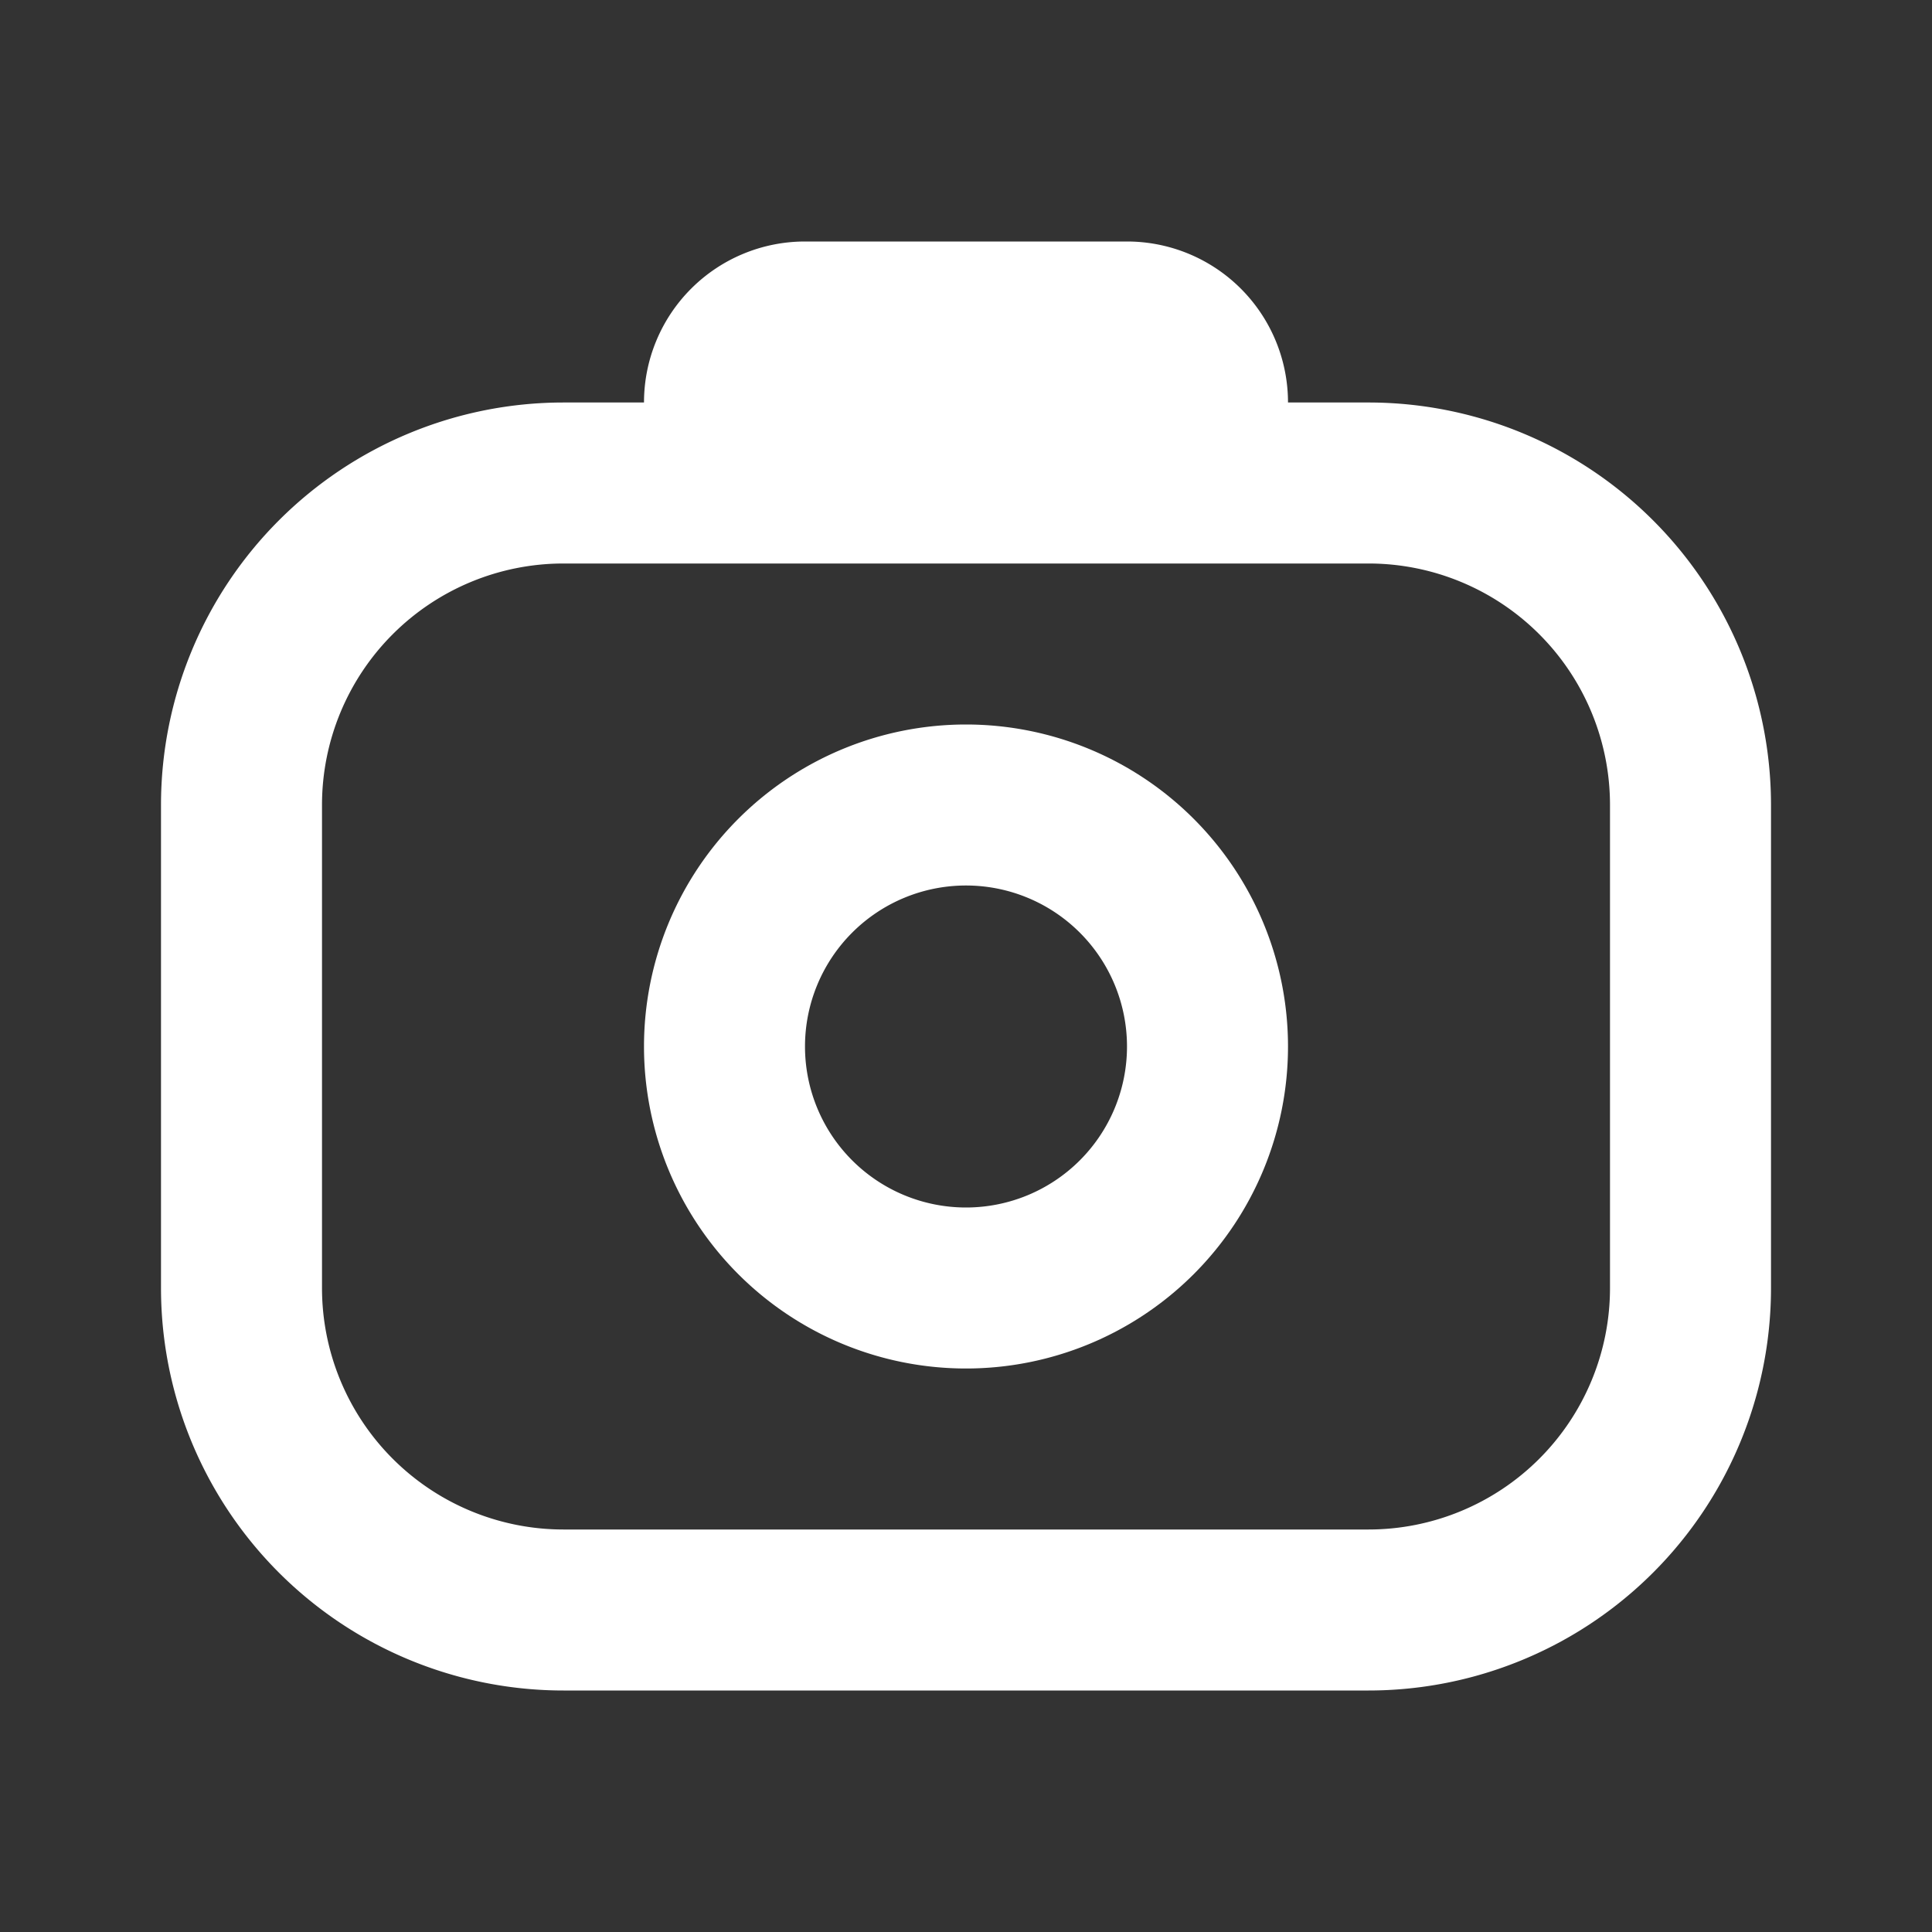 <svg width="24" height="24" viewBox="0 0 24 24" fill="none" xmlns="http://www.w3.org/2000/svg">
    <rect x="0" y="0" width="24" height="24" fill="#333333" stroke="none"/>
    <path fill-rule="evenodd" clip-rule="evenodd" d="M8 13a4 4 0 1 1 8 0 4 4 0 0 1-8 0zm4-2a2 2 0 1 0 0 4 2 2 0 0 0 0-4z" fill="#fff"/>
    <path fill-rule="evenodd" clip-rule="evenodd" d="M10 3a2 2 0 0 0-2 2H7a5 5 0 0 0-5 5v6a5 5 0 0 0 5 5h10a5 5 0 0 0 5-5v-6a5 5 0 0 0-5-5h-1a2 2 0 0 0-2-2h-4zM7 7a3 3 0 0 0-3 3v6a3 3 0 0 0 3 3h10a3 3 0 0 0 3-3v-6a3 3 0 0 0-3-3H7z" fill="#fff"/>
</svg>
